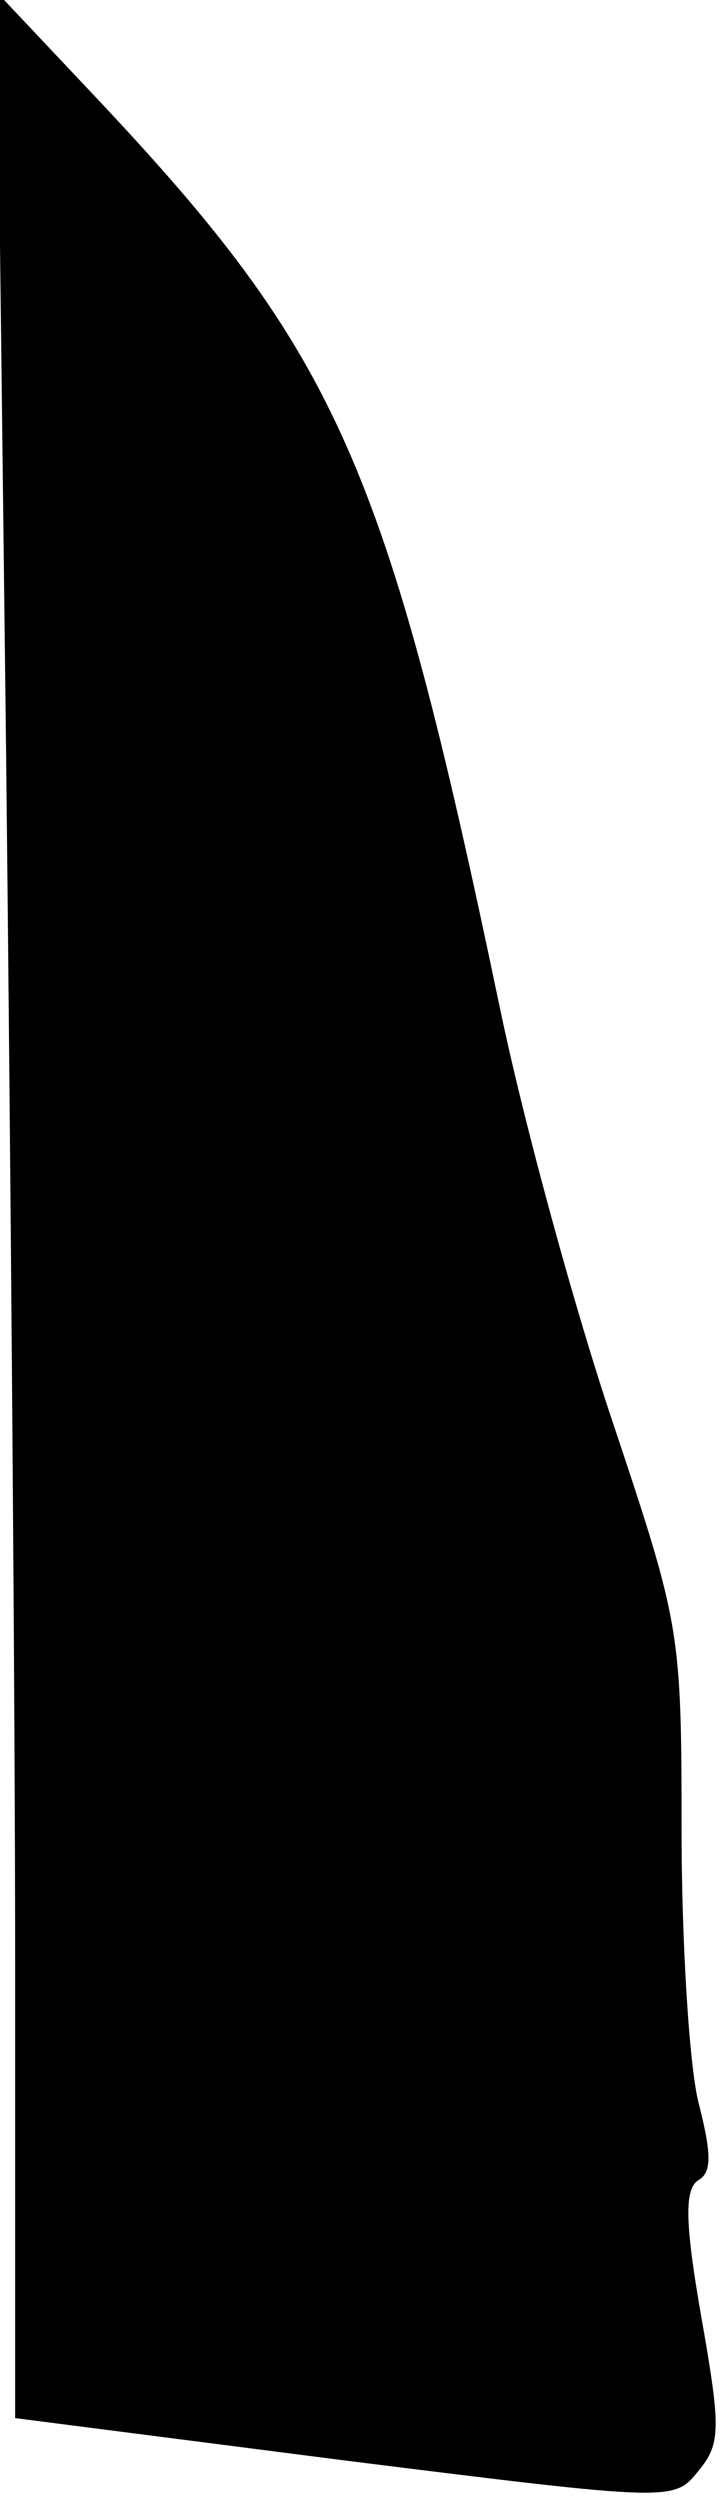 <?xml version="1.0" standalone="no"?>
<!DOCTYPE svg PUBLIC "-//W3C//DTD SVG 20010904//EN"
 "http://www.w3.org/TR/2001/REC-SVG-20010904/DTD/svg10.dtd">
<svg version="1.0" xmlns="http://www.w3.org/2000/svg"
 width="48pt" height="165pt" viewBox="0 0 48 165"
 preserveAspectRatio="xMidYMid meet">
<g transform="translate(0,165) scale(0.1,-0.1)"
fill="#000000" stroke="none">
<path fill="#000000" stroke="none" d="M4 1156 c3 -275 6 -635 6 -801 l0 -301
218 -28 c216 -27 217 -27 233 -7 15 18 15 28 2 102 -11 63 -11 84 -2 90 9 5 9
17 0 52 -6 25 -11 106 -11 179 0 132 -1 136 -45 268 -25 74 -59 198 -75 275
-75 359 -107 431 -266 600 l-66 70 6 -499z"/>
</g>
</svg>
